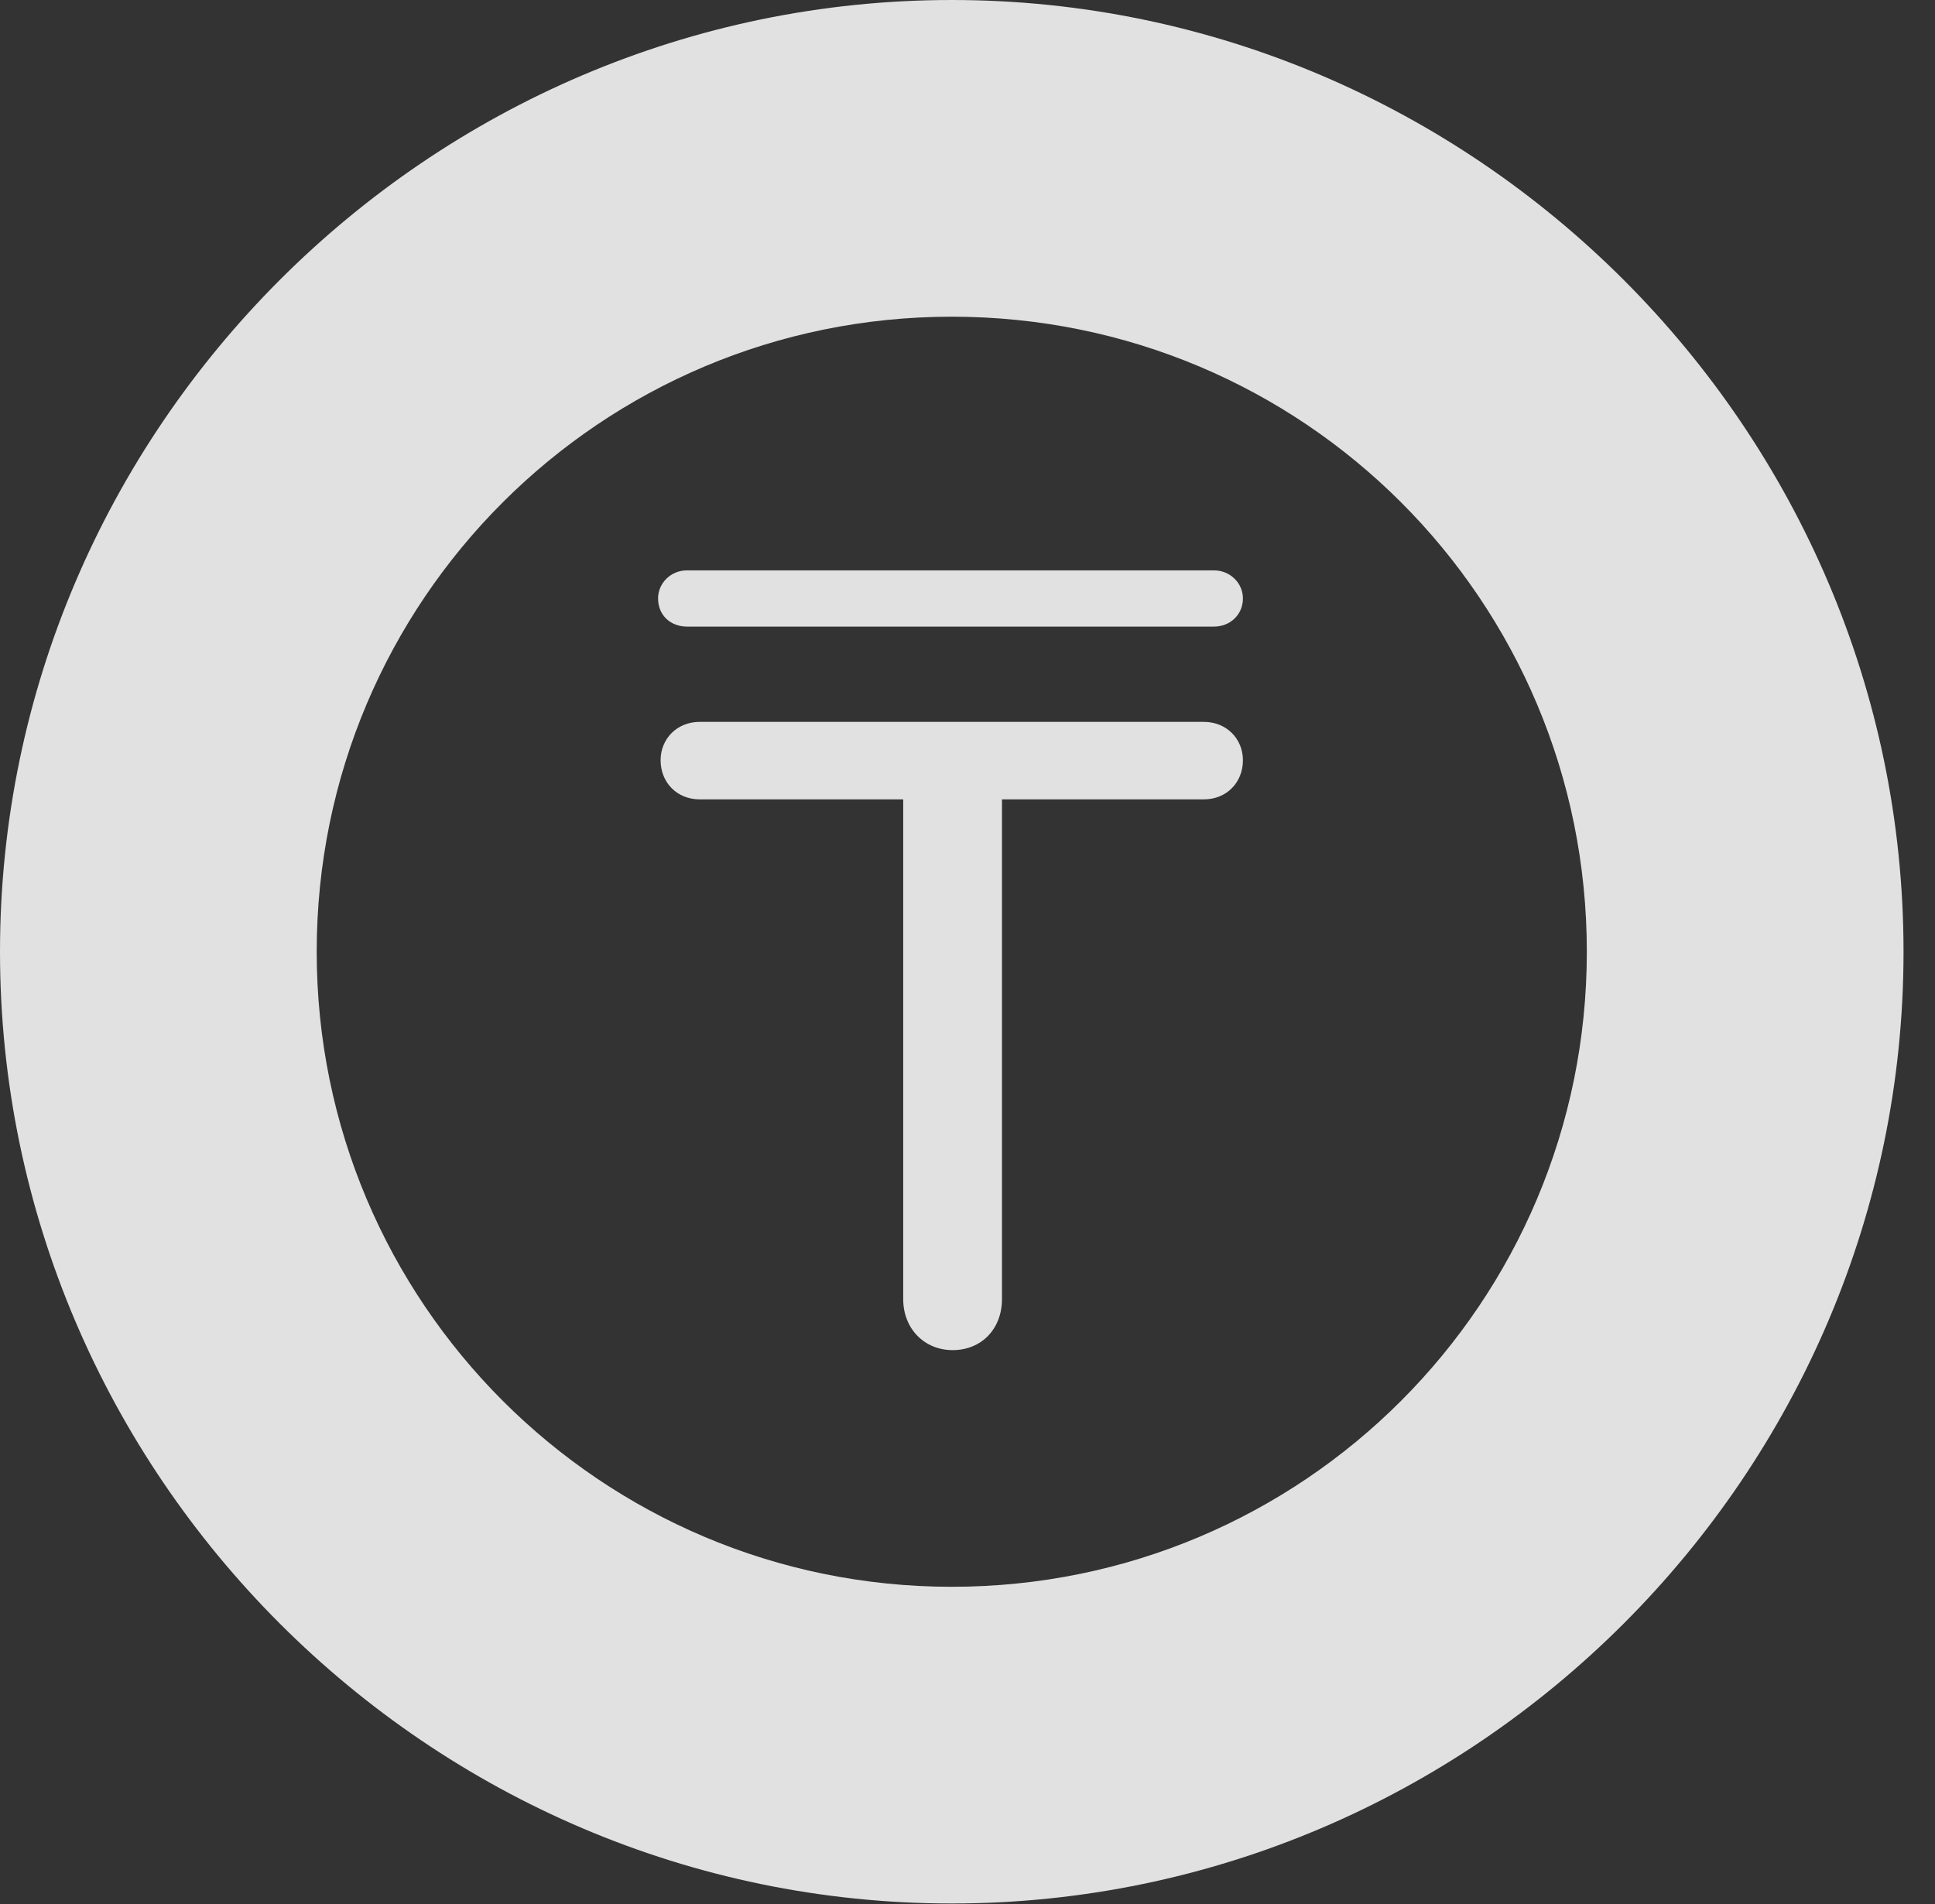 <?xml version="1.0" encoding="UTF-8"?>
<!--Generator: Apple Native CoreSVG 341-->
<!DOCTYPE svg
PUBLIC "-//W3C//DTD SVG 1.1//EN"
       "http://www.w3.org/Graphics/SVG/1.1/DTD/svg11.dtd">
<svg version="1.1" xmlns="http://www.w3.org/2000/svg" xmlns:xlink="http://www.w3.org/1999/xlink" viewBox="0 0 22.197 21.846">
 <rect x="0" y="0" width="22.197" height="21.846" fill="#333333" stroke="none"/>
 <g>
  <rect height="21.846" opacity="0" width="22.197" x="0" y="0"/>
  <path d="M10.918 21.836C16.914 21.836 21.836 16.914 21.836 10.918C21.836 4.922 16.914 0 10.918 0C4.922 0 0 4.922 0 10.918C0 16.914 4.922 21.836 10.918 21.836ZM10.918 18.203C6.895 18.203 3.633 14.941 3.633 10.918C3.633 6.885 6.895 3.633 10.918 3.633C14.951 3.633 18.203 6.885 18.203 10.918C18.203 14.941 14.951 18.203 10.918 18.203Z" fill="white" fill-opacity="0.85"/>
  <path d="M10.928 15.488C11.26 15.488 11.494 15.244 11.494 14.902L11.494 9.17L13.809 9.17C14.072 9.17 14.258 8.975 14.258 8.721C14.258 8.477 14.072 8.281 13.809 8.281L8.027 8.281C7.764 8.281 7.578 8.477 7.578 8.721C7.578 8.975 7.764 9.17 8.027 9.17L10.361 9.17L10.361 14.902C10.361 15.244 10.605 15.488 10.928 15.488ZM7.549 6.865C7.549 7.061 7.695 7.188 7.881 7.188L13.926 7.188C14.111 7.188 14.258 7.051 14.258 6.865C14.258 6.689 14.111 6.543 13.926 6.543L7.881 6.543C7.695 6.543 7.549 6.689 7.549 6.865Z" fill="white" fill-opacity="0.85"/>
 </g>
</svg>
